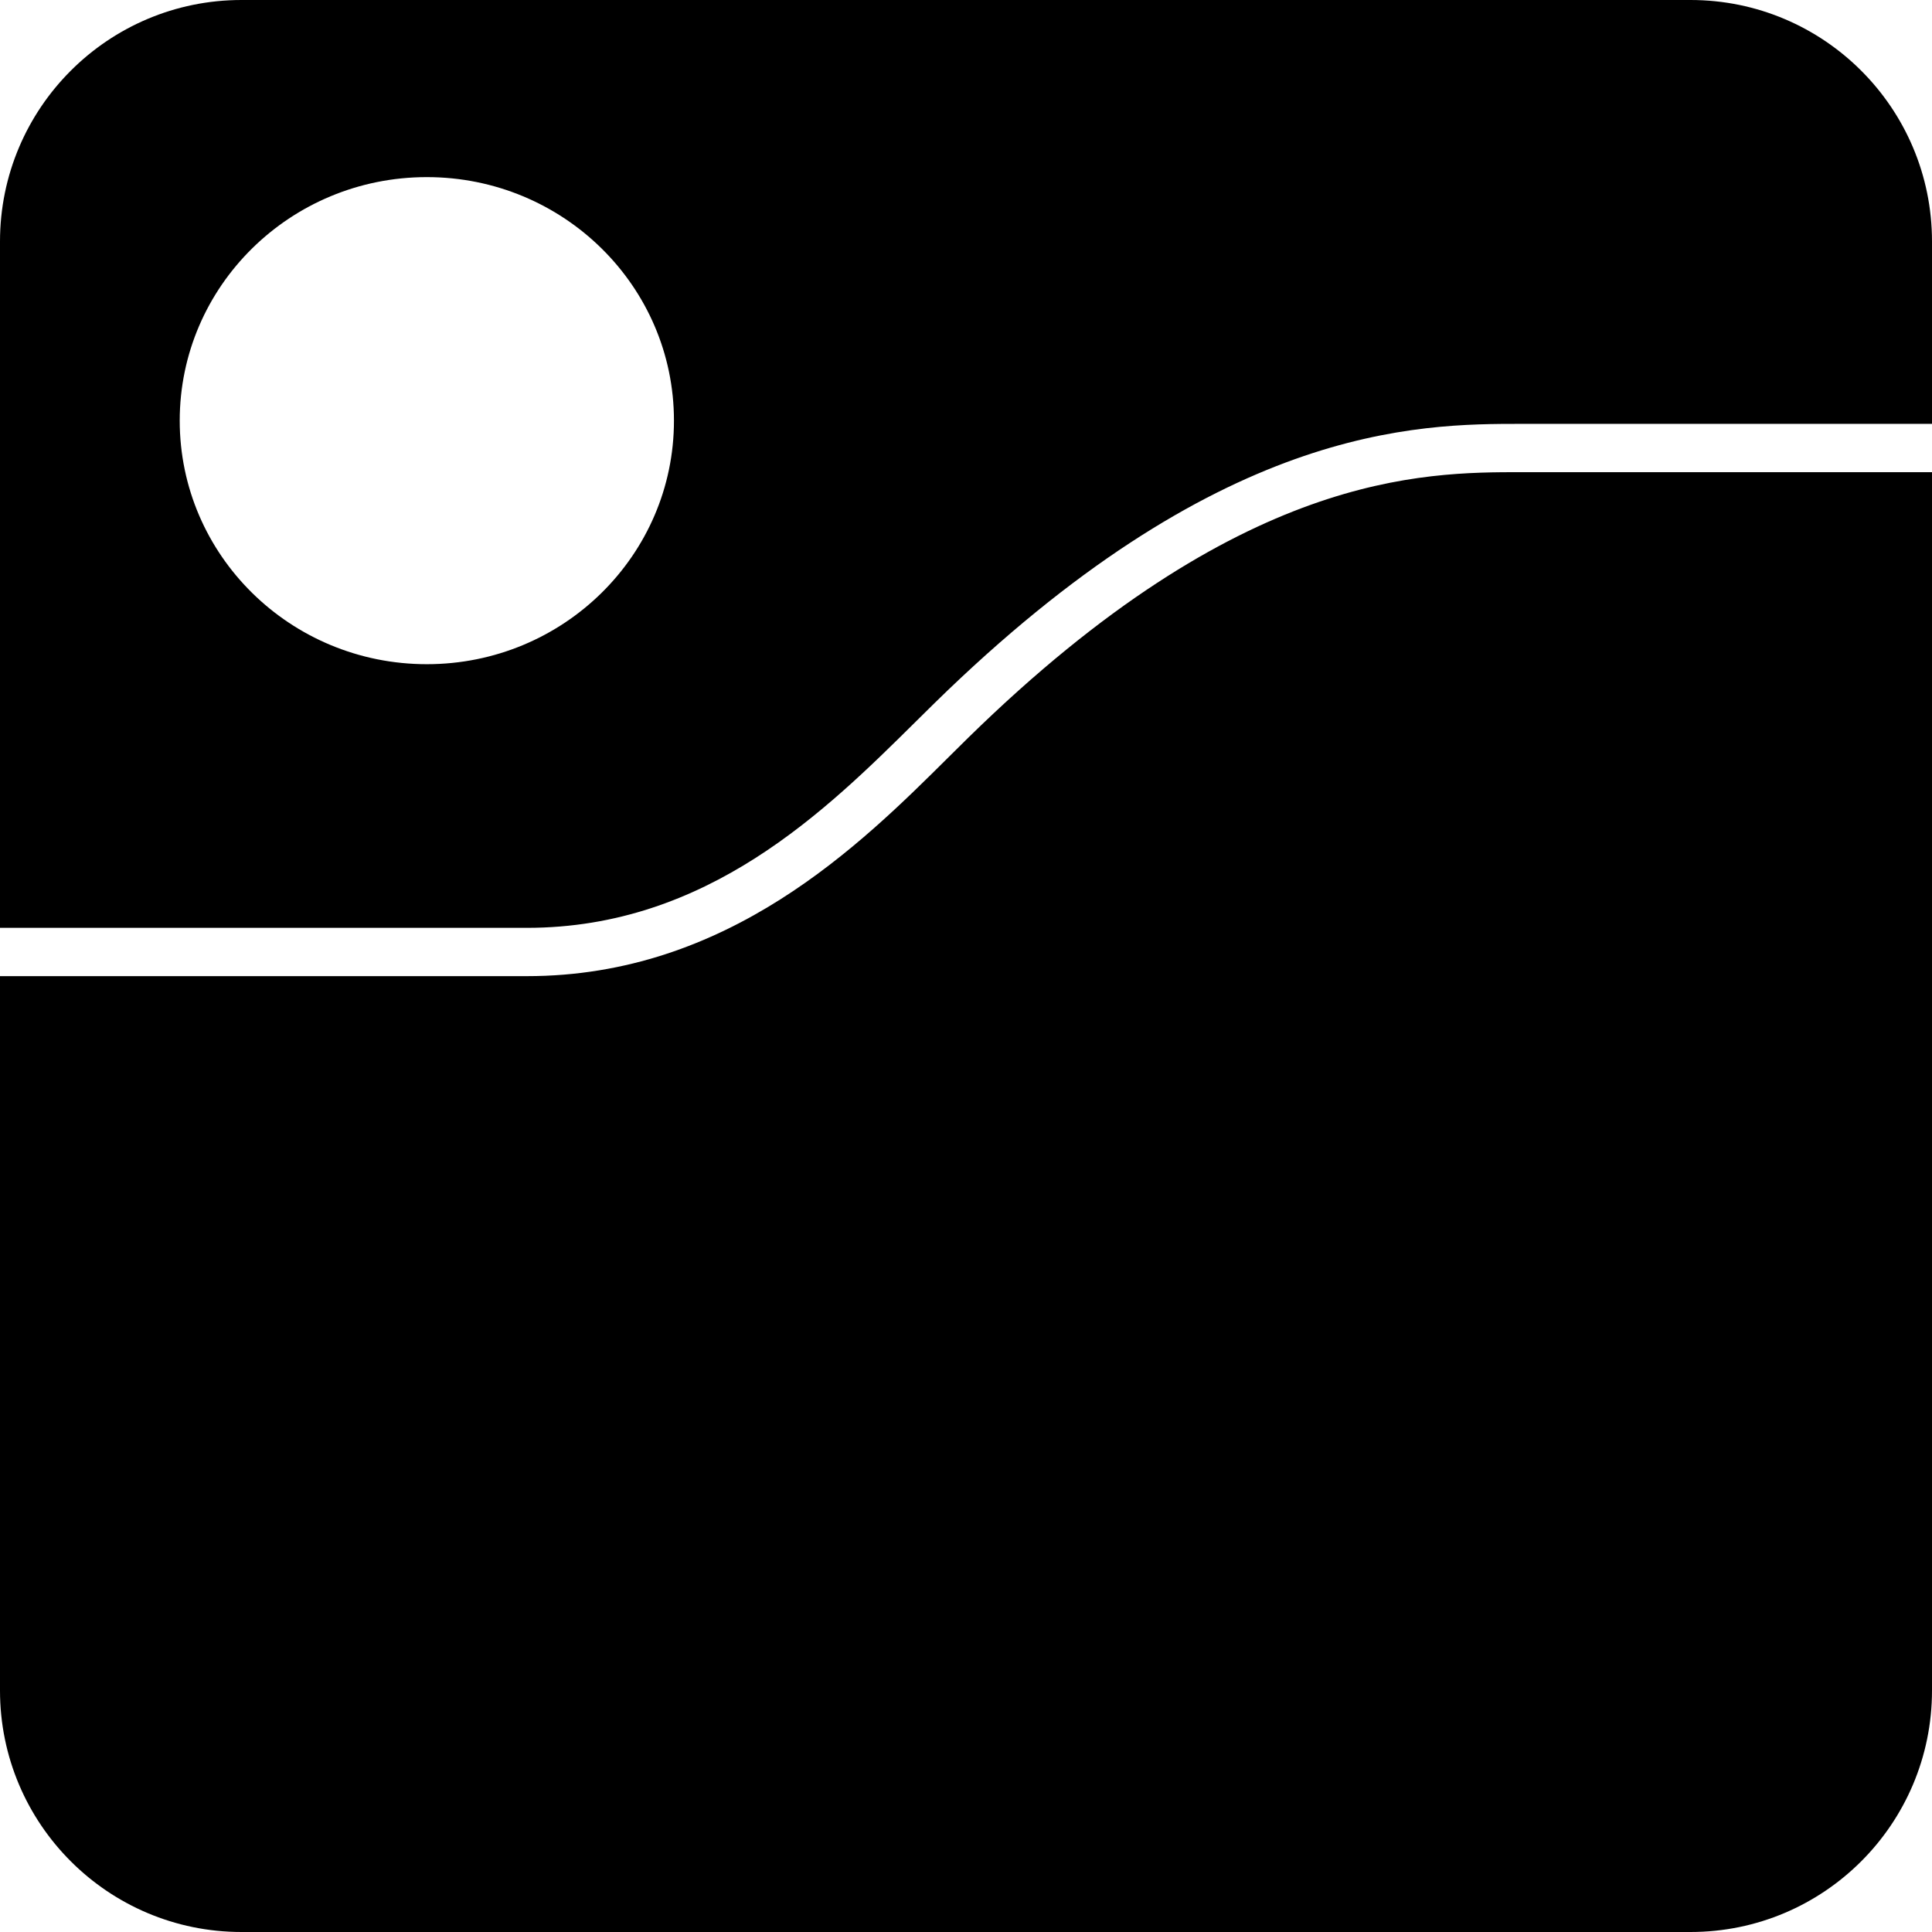 <svg width="80" height="80" viewBox="0 0 80 80" fill="none" xmlns="http://www.w3.org/2000/svg">
<g clip-path="url(#clip0_172_612)">
<path fill-rule="evenodd" clip-rule="evenodd" d="M0 10C0 4.477 4.477 0 10 0H70C75.523 0 80 4.477 80 10V17.551H79.975H79.95H79.925H79.9H79.874H79.849H79.823H79.797H79.772H79.746H79.72H79.694H79.667H79.641H79.614H79.588H79.561H79.534H79.507H79.48H79.453H79.426H79.398H79.371H79.343H79.316H79.288H79.26H79.232H79.204H79.176H79.148H79.119H79.091H79.062H79.033H79.005H78.976H78.947H78.918H78.889H78.859H78.83H78.8H78.771H78.741H78.712H78.682H78.652H78.622H78.592H78.561H78.531H78.501H78.47H78.44H78.409H78.378H78.347H78.317H78.285H78.254H78.223H78.192H78.161H78.129H78.098H78.066H78.034H78.003H77.971H77.939H77.907H77.875H77.843H77.81H77.778H77.746H77.713H77.681H77.648H77.615H77.582H77.55H77.517H77.484H77.451H77.417H77.384H77.351H77.317H77.284H77.25H77.217H77.183H77.149H77.116H77.082H77.048H77.014H76.98H76.946H76.911H76.877H76.843H76.808H76.774H76.739H76.705H76.67H76.635H76.6H76.566H76.531H76.496H76.461H76.426H76.391H76.355H76.32H76.285H76.249H76.214H76.178H76.143H76.107H76.072H76.036H76H75.964H75.929H75.893H75.857H75.821H75.785H75.749H75.712H75.676H75.64H75.603H75.567H75.531H75.494H75.458H75.421H75.385H75.348H75.311H75.275H75.238H75.201H75.164H75.127H75.09H75.053H75.016H74.979H74.942H74.905H74.868H74.831H74.793H74.756H74.719H74.681H74.644H74.607H74.569H74.532H74.494H74.457H74.419H74.381H74.344H74.306H74.268H74.231H74.193H74.155H74.117H74.079H74.041H74.004H73.966H73.928H73.89H73.852H73.814H73.776H73.737H73.699H73.661H73.623H73.585H73.547H73.508H73.47H73.432H73.394H73.355H73.317H73.279H73.24H73.202H73.164H73.125H73.087H73.049H73.01H72.972H72.933H72.895H72.856H72.818H72.779H72.741H72.702H72.664H72.625H72.587H72.548H72.509H72.471H72.432H72.394H72.355H72.316H72.278H72.239H72.201H72.162H72.123H72.085H72.046H72.007H71.969H71.93H71.892H71.853H71.814H71.776H71.737H71.698H71.66H71.621H71.583H71.544H71.505H71.467H71.428H71.39H71.351H71.313H71.274H71.236H71.197H71.158H71.12H71.081H71.043H71.004H70.966H70.927H70.889H70.851H70.812H70.774H70.736H70.697H70.659H70.62H70.582H70.544H70.505H70.467H70.429H70.391H70.353H70.314H70.276H70.238H70.2H70.162H70.124H70.086H70.048H70.01H69.972H69.934H69.896H69.858H69.82H69.782H69.744H69.707H69.669H69.631H69.593H69.556H69.518H69.481H69.443H69.405H69.368H69.33H69.293H69.255H69.218H69.181H69.144H69.106H69.069H69.032H68.995H68.957H68.92H68.883H68.846H68.809H68.772H68.736H68.699H68.662H68.625H68.588H68.552H68.515H68.479H68.442H68.406H68.369H68.333H68.296H68.26H68.224H68.188H68.152H68.115H68.079H68.043H68.007H67.972H67.936H67.9H67.864H67.829H67.793H67.757H67.722H67.686H67.651H67.616H67.58H67.545H67.51H67.475H67.44H67.405H67.37H67.335H67.3H67.265H67.231H67.196H67.161H67.127H67.092H67.058H67.024H66.989H66.955H66.921H66.887H66.853H66.819H66.785H66.751H66.718H66.684H66.651H66.617H66.584H66.55H66.517H66.484H66.451H66.418H66.385H66.352H66.319H66.286H66.253H66.221H66.188H66.156H66.124H66.091H66.059H66.027H65.995H65.963H65.931H65.899H65.867H65.836H65.804H65.773H65.741H65.71H65.679H65.647H65.617H65.585H65.555H65.524H65.493H65.463H65.432H65.401H65.371H65.341H65.311H65.281H65.251H65.221H65.191H65.161H65.132H65.102H65.073H65.043H65.014H64.985H64.956H64.927H64.898H64.869H64.841H64.812H64.784H64.755H64.727H64.699H64.671H64.643H64.615H64.588H64.56H64.532H64.505H64.478H64.45H64.423H64.396H64.369H64.343H64.316H64.289H64.263H64.237H64.21H64.184H64.158H64.132H64.107H64.081H64.055H64.03H64.005H63.979H63.954H63.929H63.904H63.88H63.855H63.831H63.806H63.782H63.758H63.734H63.71H63.686H63.662H63.639H63.615H63.592H63.569H63.546H63.523H63.5H63.477H63.455H63.432H63.41H63.388H63.366H63.344H63.322H63.3H63.279H63.257H63.236H63.215H63.194H63.173H63.152H63.131H63.111H63.091H63.07H63.05H63.03H63.023C60.875 17.551 57.705 17.551 53.602 19.019C49.502 20.487 44.534 23.396 38.694 29.117C38.444 29.362 38.189 29.615 37.927 29.874L37.926 29.875L37.925 29.876C34.203 33.561 29.294 38.42 21.818 38.42H0V10ZM79.975 19.551H80V70C80 75.523 75.523 80 70 80H10C4.477 80 0 75.523 0 70V40.42H21.818C30.153 40.42 35.625 34.983 39.29 31.341L39.291 31.34C39.569 31.064 39.836 30.798 40.094 30.546C45.769 24.987 50.498 22.255 54.276 20.902C58.048 19.552 60.936 19.551 63.03 19.551H63.05H63.07H63.091H63.111H63.131H63.152H63.173H63.194H63.215H63.236H63.257H63.279H63.3H63.322H63.344H63.366H63.388H63.41H63.432H63.455H63.477H63.5H63.523H63.546H63.569H63.592H63.615H63.639H63.662H63.686H63.71H63.734H63.758H63.782H63.806H63.831H63.855H63.88H63.904H63.929H63.954H63.979H64.005H64.03H64.055H64.081H64.107H64.132H64.158H64.184H64.21H64.237H64.263H64.289H64.316H64.343H64.369H64.396H64.423H64.45H64.478H64.505H64.532H64.56H64.588H64.615H64.643H64.671H64.699H64.727H64.755H64.784H64.812H64.841H64.869H64.898H64.927H64.956H64.985H65.014H65.043H65.073H65.102H65.132H65.161H65.191H65.221H65.251H65.281H65.311H65.341H65.371H65.401H65.432H65.463H65.493H65.524H65.555H65.585H65.617H65.647H65.679H65.71H65.741H65.773H65.804H65.836H65.867H65.899H65.931H65.963H65.995H66.027H66.059H66.091H66.124H66.156H66.188H66.221H66.253H66.286H66.319H66.352H66.385H66.418H66.451H66.484H66.517H66.55H66.584H66.617H66.651H66.684H66.718H66.751H66.785H66.819H66.853H66.887H66.921H66.955H66.989H67.024H67.058H67.092H67.127H67.161H67.196H67.231H67.265H67.3H67.335H67.37H67.405H67.44H67.475H67.51H67.545H67.58H67.616H67.651H67.686H67.722H67.757H67.793H67.829H67.864H67.9H67.936H67.972H68.007H68.043H68.079H68.115H68.152H68.188H68.224H68.26H68.296H68.333H68.369H68.406H68.442H68.479H68.515H68.552H68.588H68.625H68.662H68.699H68.736H68.772H68.809H68.846H68.883H68.92H68.957H68.995H69.032H69.069H69.106H69.144H69.181H69.218H69.255H69.293H69.33H69.368H69.405H69.443H69.481H69.518H69.556H69.593H69.631H69.669H69.707H69.744H69.782H69.82H69.858H69.896H69.934H69.972H70.01H70.048H70.086H70.124H70.162H70.2H70.238H70.276H70.314H70.353H70.391H70.429H70.467H70.505H70.544H70.582H70.62H70.659H70.697H70.736H70.774H70.812H70.851H70.889H70.927H70.966H71.004H71.043H71.081H71.12H71.158H71.197H71.236H71.274H71.313H71.351H71.39H71.428H71.467H71.505H71.544H71.583H71.621H71.66H71.698H71.737H71.776H71.814H71.853H71.892H71.93H71.969H72.007H72.046H72.085H72.123H72.162H72.201H72.239H72.278H72.316H72.355H72.394H72.432H72.471H72.509H72.548H72.587H72.625H72.664H72.702H72.741H72.779H72.818H72.856H72.895H72.933H72.972H73.01H73.049H73.087H73.125H73.164H73.202H73.24H73.279H73.317H73.355H73.394H73.432H73.47H73.508H73.547H73.585H73.623H73.661H73.699H73.737H73.776H73.814H73.852H73.89H73.928H73.966H74.004H74.041H74.079H74.117H74.155H74.193H74.231H74.268H74.306H74.344H74.381H74.419H74.457H74.494H74.532H74.569H74.607H74.644H74.681H74.719H74.756H74.793H74.831H74.868H74.905H74.942H74.979H75.016H75.053H75.09H75.127H75.164H75.201H75.238H75.275H75.311H75.348H75.385H75.421H75.458H75.494H75.531H75.567H75.603H75.64H75.676H75.712H75.749H75.785H75.821H75.857H75.893H75.929H75.964H76H76.036H76.072H76.107H76.143H76.178H76.214H76.249H76.285H76.32H76.355H76.391H76.426H76.461H76.496H76.531H76.566H76.6H76.635H76.67H76.705H76.739H76.774H76.808H76.843H76.877H76.911H76.946H76.98H77.014H77.048H77.082H77.116H77.149H77.183H77.217H77.25H77.284H77.317H77.351H77.384H77.417H77.451H77.484H77.517H77.55H77.582H77.615H77.648H77.681H77.713H77.746H77.778H77.81H77.843H77.875H77.907H77.939H77.971H78.003H78.034H78.066H78.098H78.129H78.161H78.192H78.223H78.254H78.285H78.317H78.347H78.378H78.409H78.44H78.47H78.501H78.531H78.561H78.592H78.622H78.652H78.682H78.712H78.741H78.771H78.8H78.83H78.859H78.889H78.918H78.947H78.976H79.005H79.033H79.062H79.091H79.119H79.148H79.176H79.204H79.232H79.26H79.288H79.316H79.343H79.371H79.398H79.426H79.453H79.48H79.507H79.534H79.561H79.588H79.614H79.641H79.667H79.694H79.72H79.746H79.772H79.797H79.823H79.849H79.874H79.9H79.925H79.95H79.975ZM17.674 27.503C23.326 27.503 27.907 22.988 27.907 17.418C27.907 11.849 23.326 7.334 17.674 7.334C12.023 7.334 7.442 11.849 7.442 17.418C7.442 22.988 12.023 27.503 17.674 27.503Z" fill="black"/>
</g>
<defs>
<clipPath id="clip0_172_612">
<rect width="80" height="80" fill="white"/>
</clipPath>
</defs>
</svg>
